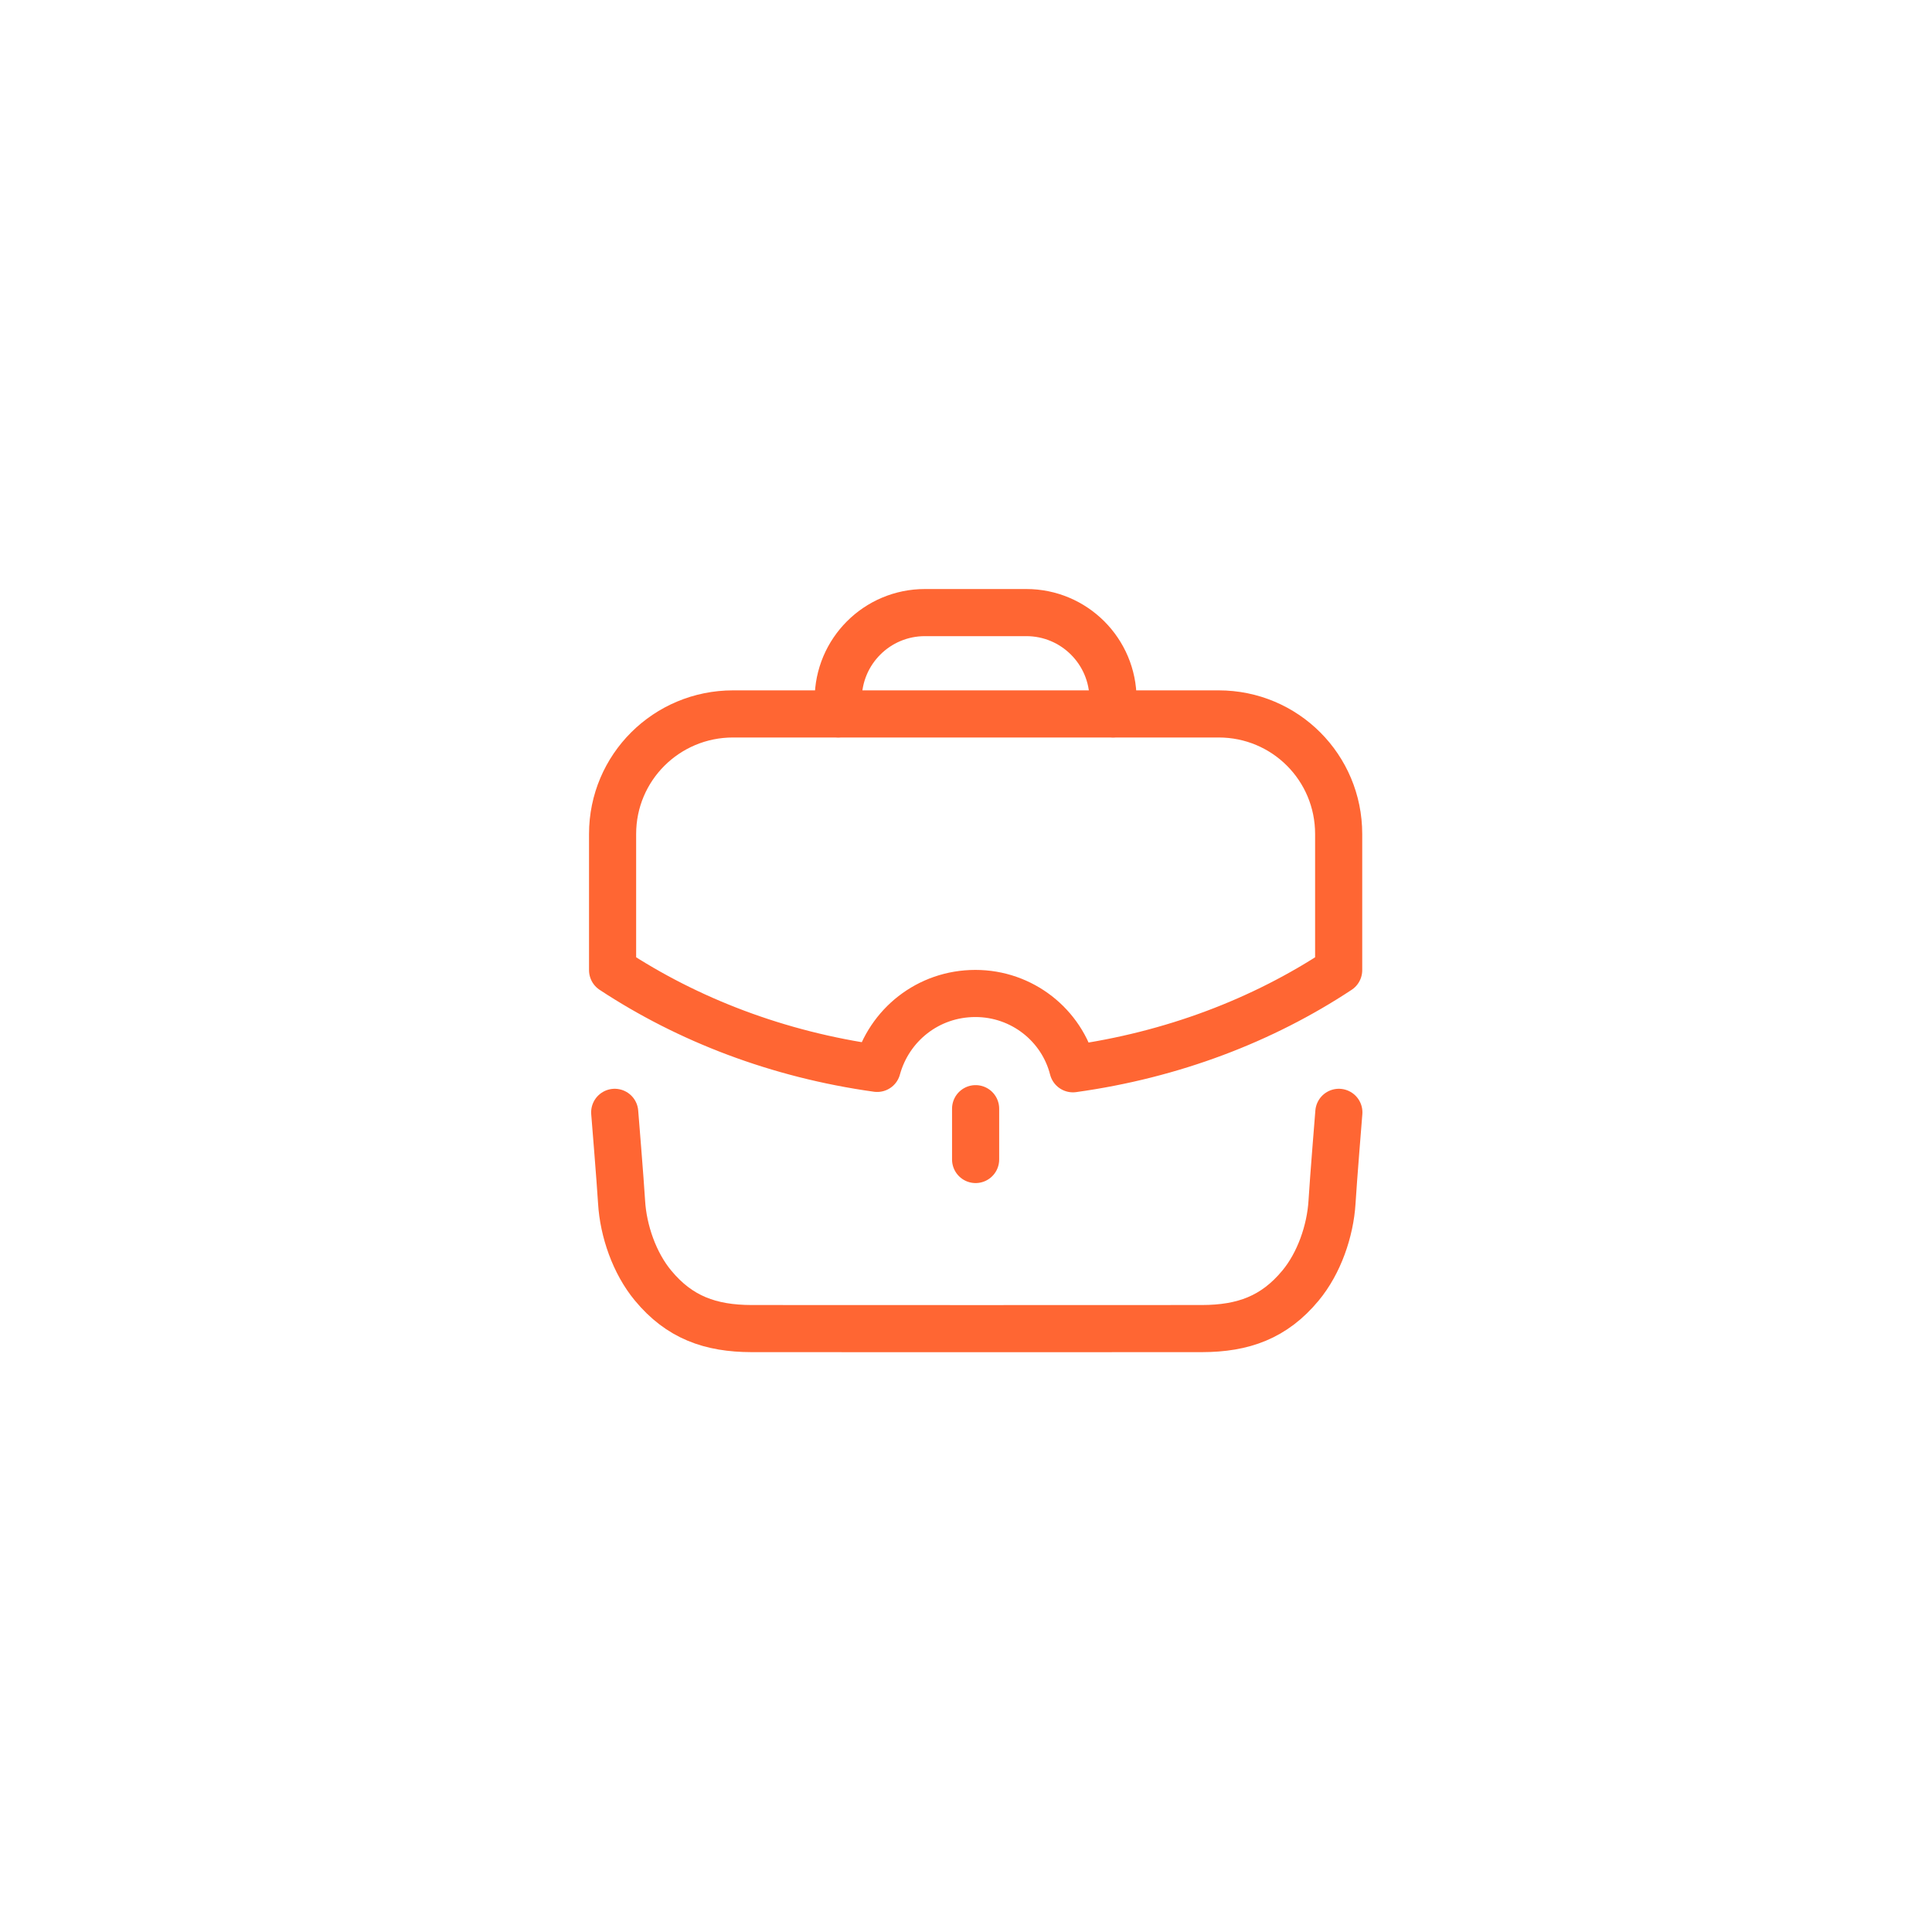 <svg width="82" height="82" viewBox="0 0 82 82" fill="none" xmlns="http://www.w3.org/2000/svg">
<path d="M26.09 47.211C26.09 47.211 26.327 50.108 26.382 51.021C26.455 52.246 26.929 53.614 27.719 54.564C28.834 55.911 30.147 56.386 31.9 56.389C33.962 56.393 48.954 56.393 51.015 56.389C52.769 56.386 54.082 55.911 55.197 54.564C55.987 53.614 56.46 52.246 56.535 51.021C56.589 50.108 56.825 47.211 56.825 47.211" stroke="#FF6633" stroke-width="2" stroke-linecap="round" stroke-linejoin="round"/>
<path d="M35.577 30.298V29.68C35.577 27.647 37.224 26 39.257 26H43.56C45.592 26 47.24 27.647 47.24 29.68L47.242 30.298" stroke="#FF6633" stroke-width="2" stroke-linecap="round" stroke-linejoin="round"/>
<path d="M41.408 49.213V47.056" stroke="#FF6633" stroke-width="2" stroke-linecap="round" stroke-linejoin="round"/>
<path fill-rule="evenodd" clip-rule="evenodd" d="M26 35.397V41.176C29.197 43.284 33.027 44.761 37.23 45.346C37.733 43.511 39.388 42.166 41.4 42.166C43.38 42.166 45.068 43.511 45.538 45.362C49.758 44.777 53.603 43.301 56.817 41.176V35.397C56.817 32.574 54.545 30.301 51.722 30.301H31.112C28.288 30.301 26 32.574 26 35.397Z" stroke="#FF6633" stroke-width="2" stroke-linecap="round" stroke-linejoin="round"/>
</svg>
